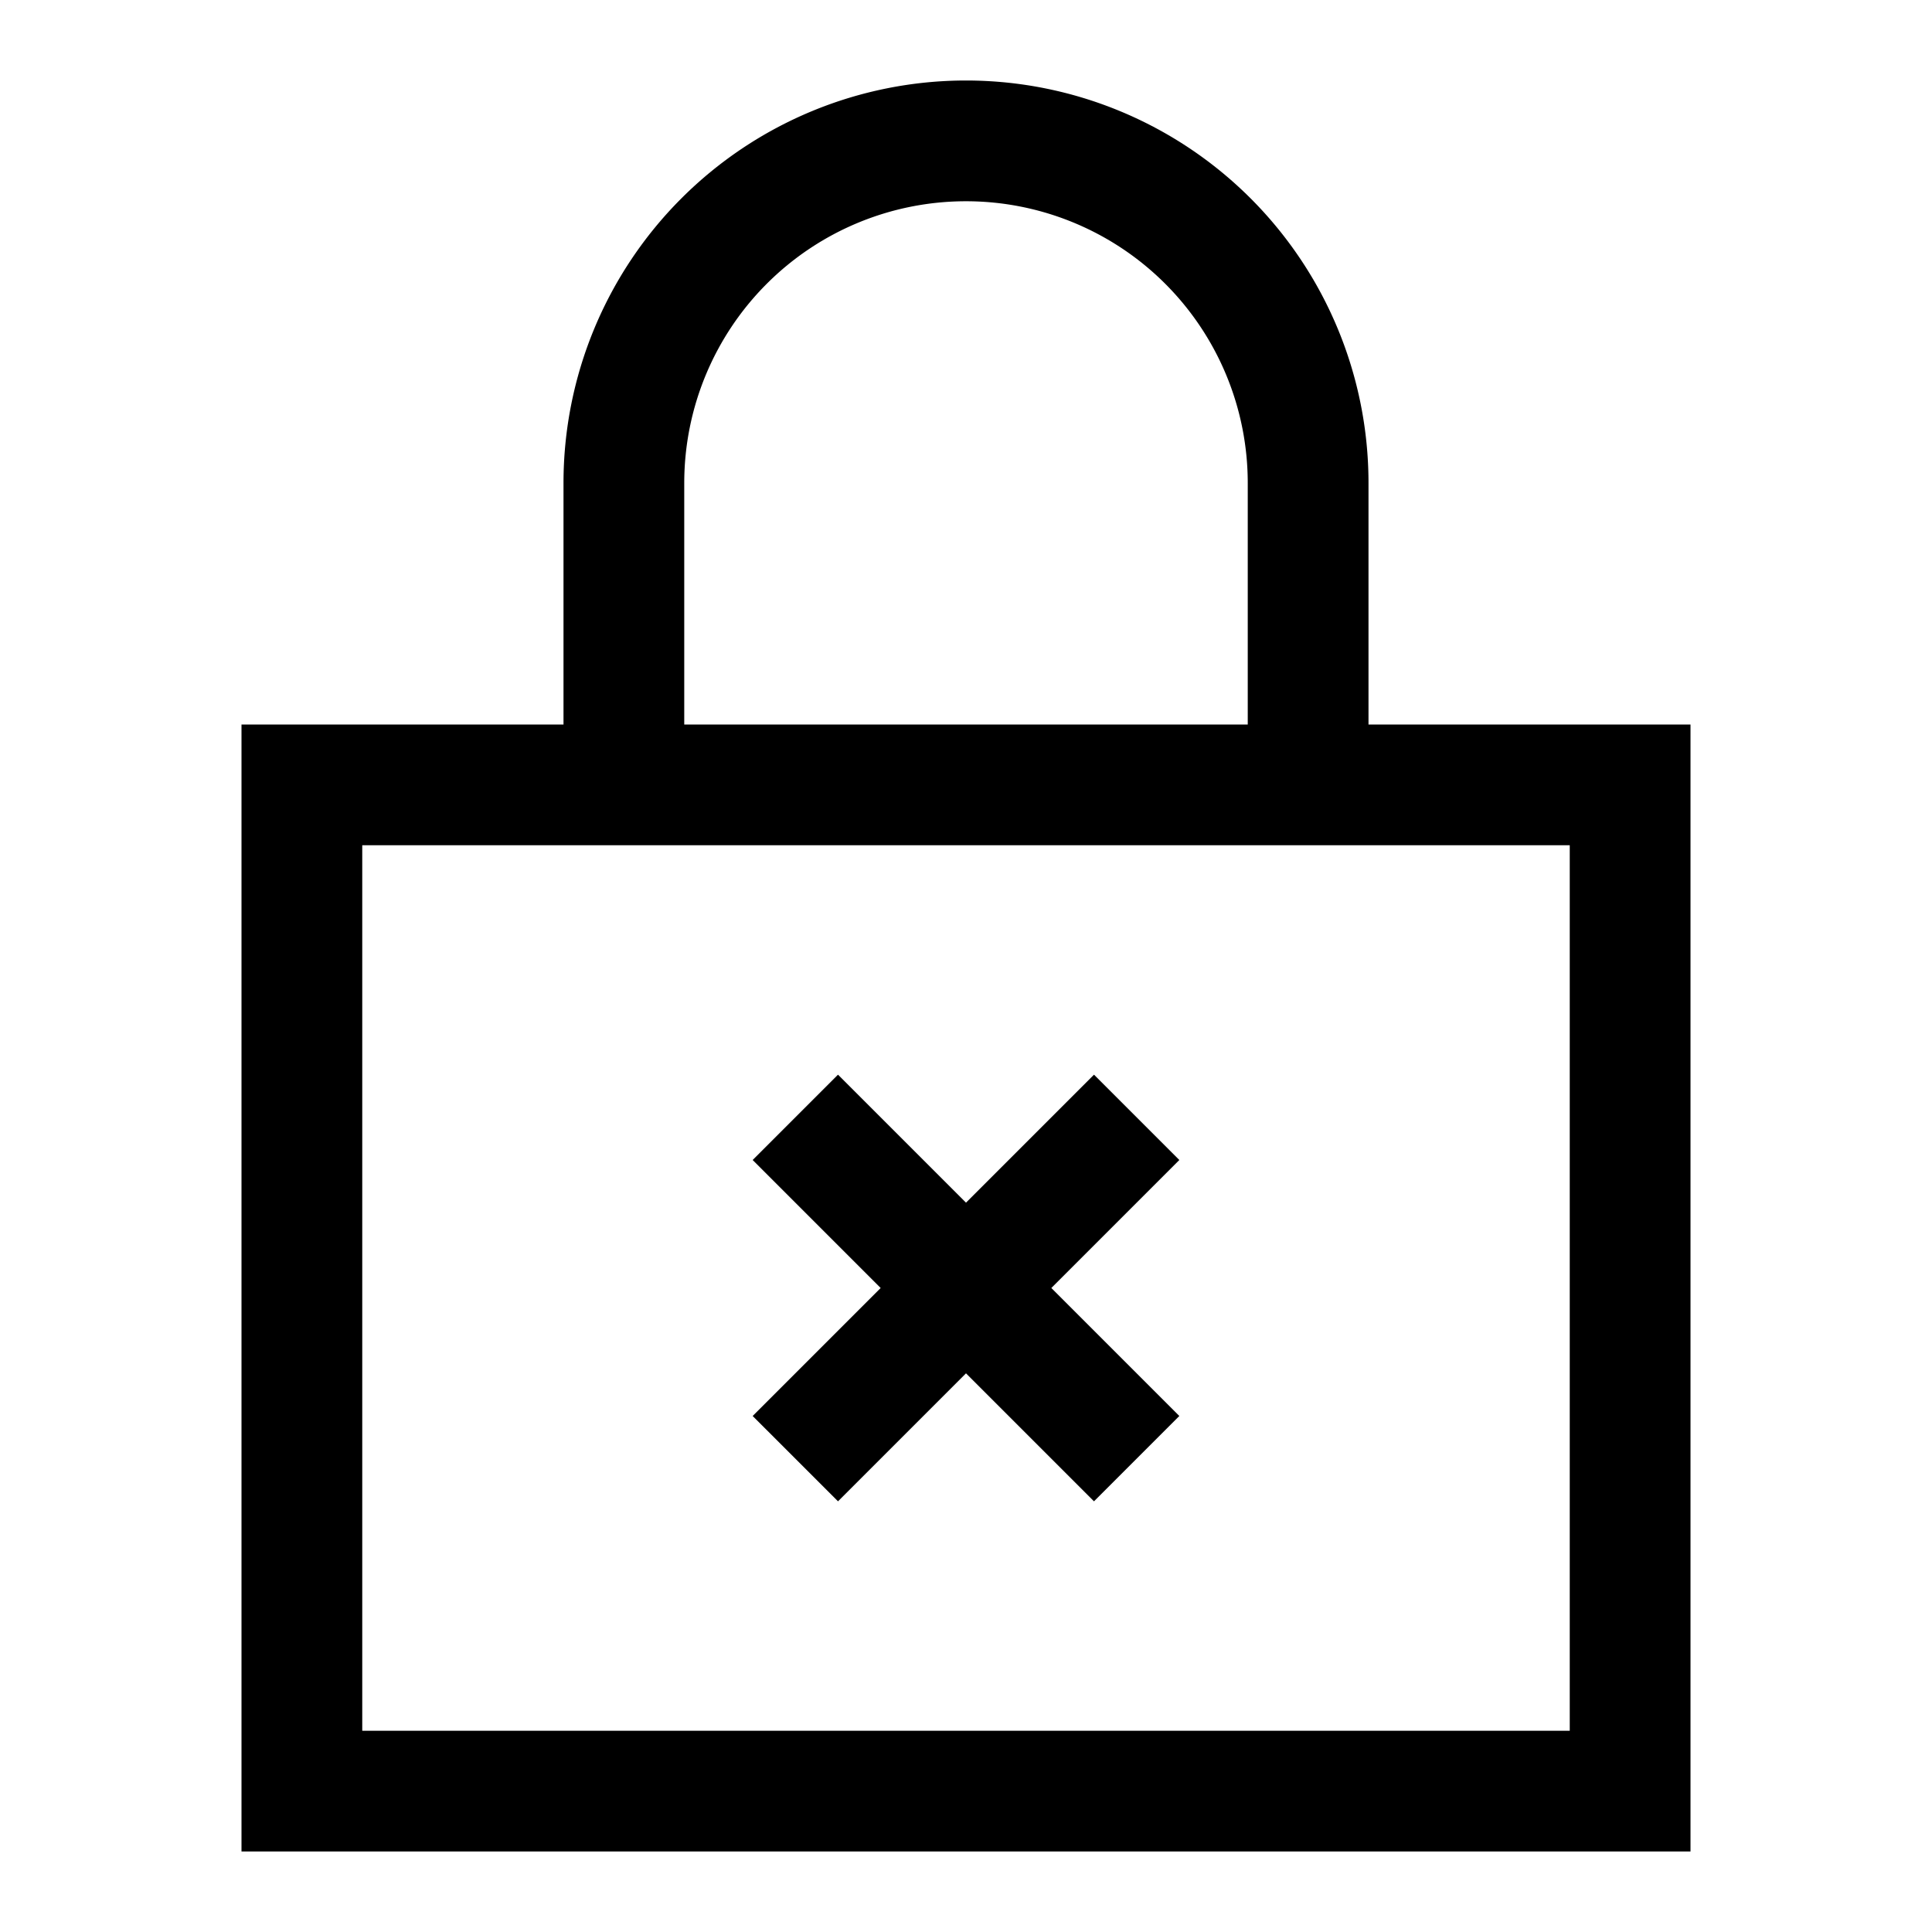<svg id="Layer_1" data-name="Layer 1" xmlns="http://www.w3.org/2000/svg" viewBox="0 0 24 24"><title>iconoteka_no_encryption_m_s</title><path d="M17,9V6A5,5,0,0,0,7,6V9H3V23H21V9ZM8.5,6a3.5,3.5,0,0,1,7,0V9h-7Zm11,15.5H4.5v-11h15Zm-9.09-2.85L12,17.06l1.59,1.59,1.06-1.06L13.06,16l1.59-1.59-1.06-1.06L12,14.94l-1.59-1.59L9.35,14.41,10.94,16,9.35,17.59Z"/></svg>